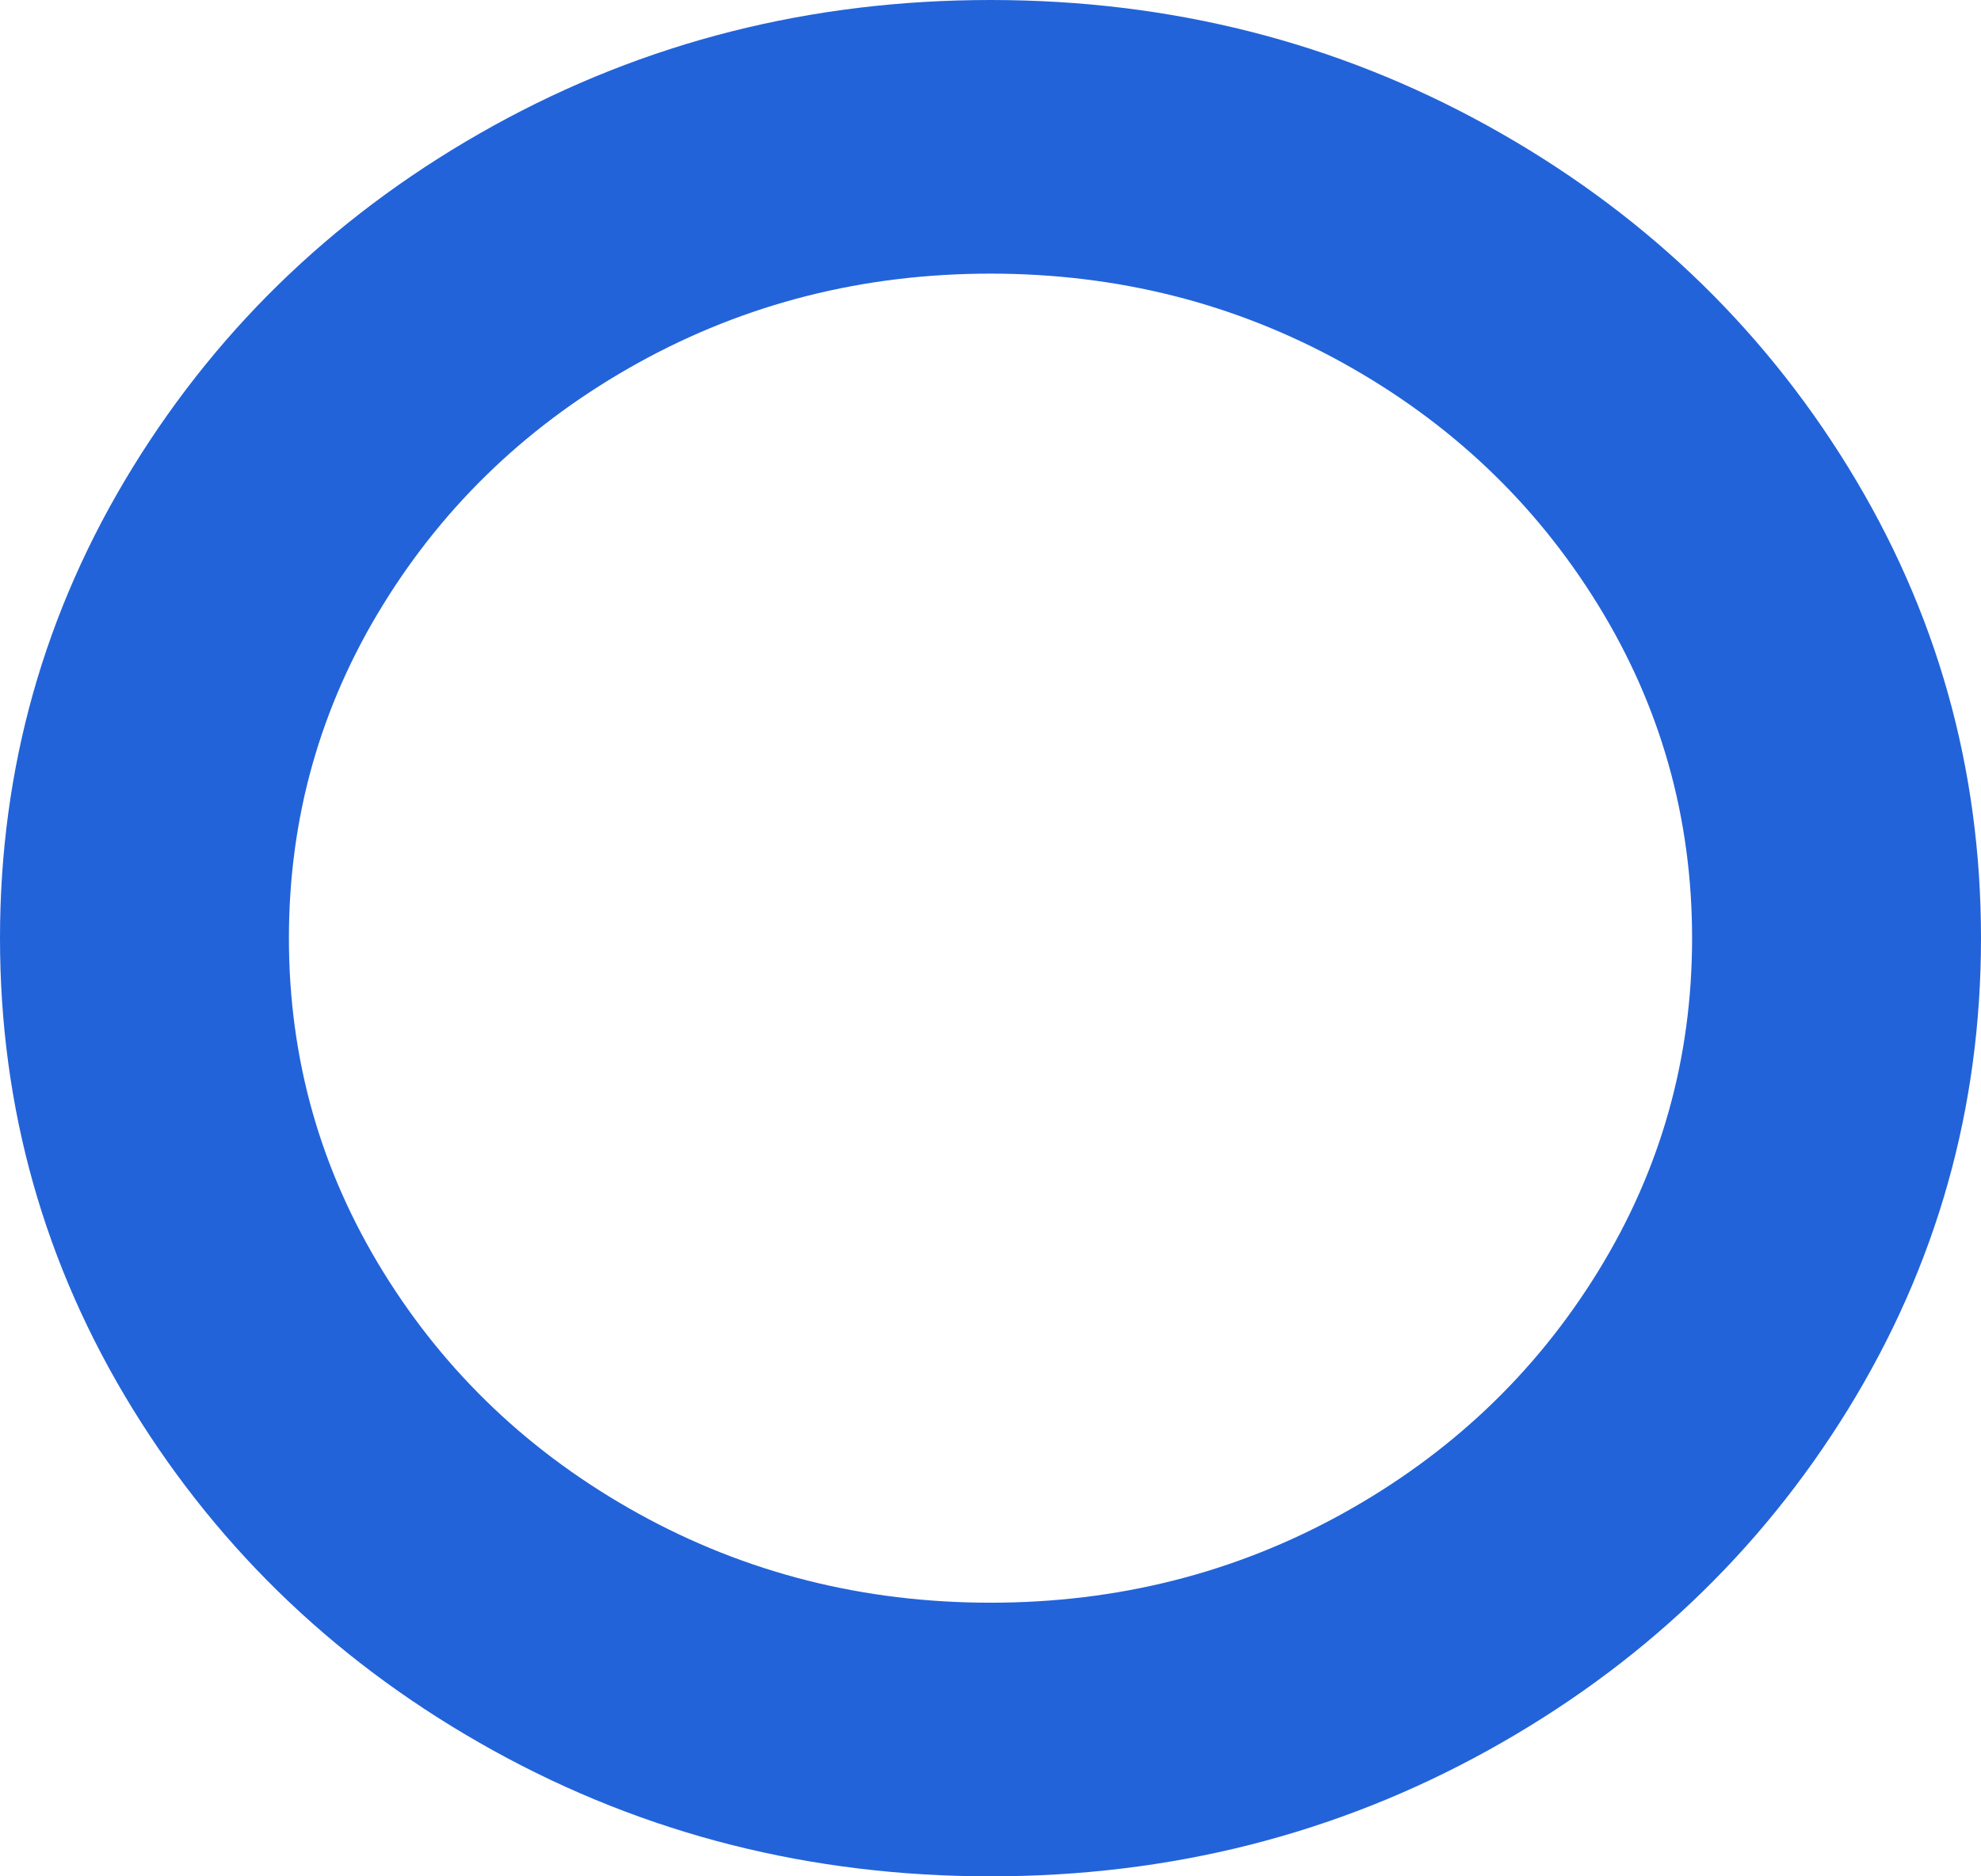 ﻿<?xml version="1.0" encoding="utf-8"?>
<svg version="1.1" xmlns:xlink="http://www.w3.org/1999/xlink" width="19px" height="18px" xmlns="http://www.w3.org/2000/svg">
  <g transform="matrix(1 0 0 1 -330 -13 )">
    <path d="M 12.877 3.48  C 11.846 2.91  10.72 2.625  9.5 2.625  C 8.28 2.625  7.154 2.91  6.123 3.48  C 5.092 4.051  4.276 4.824  3.674 5.801  C 3.072 6.777  2.771 7.844  2.771 9  C 2.771 10.156  3.072 11.223  3.674 12.199  C 4.276 13.176  5.092 13.949  6.123 14.52  C 7.154 15.09  8.28 15.375  9.5 15.375  C 10.72 15.375  11.846 15.09  12.877 14.52  C 13.908 13.949  14.724 13.176  15.326 12.199  C 15.928 11.223  16.229 10.156  16.229 9  C 16.229 7.844  15.928 6.777  15.326 5.801  C 14.724 4.824  13.908 4.051  12.877 3.48  Z M 17.726 4.482  C 18.575 5.861  19 7.367  19 9  C 19 10.633  18.575 12.139  17.726 13.518  C 16.877 14.896  15.724 15.988  14.269 16.793  C 12.813 17.598  11.224 18  9.5 18  C 7.776 18  6.187 17.598  4.731 16.793  C 3.276 15.988  2.123 14.896  1.274 13.518  C 0.425 12.139  0 10.633  0 9  C 0 7.367  0.425 5.861  1.274 4.482  C 2.123 3.104  3.276 2.012  4.731 1.207  C 6.187 0.402  7.776 0  9.5 0  C 11.224 0  12.813 0.402  14.269 1.207  C 15.724 2.012  16.877 3.104  17.726 4.482  Z " fill-rule="nonzero" fill="#2363d9" stroke="none" transform="matrix(1 0 0 1 330 13 )" />
  </g>
</svg>